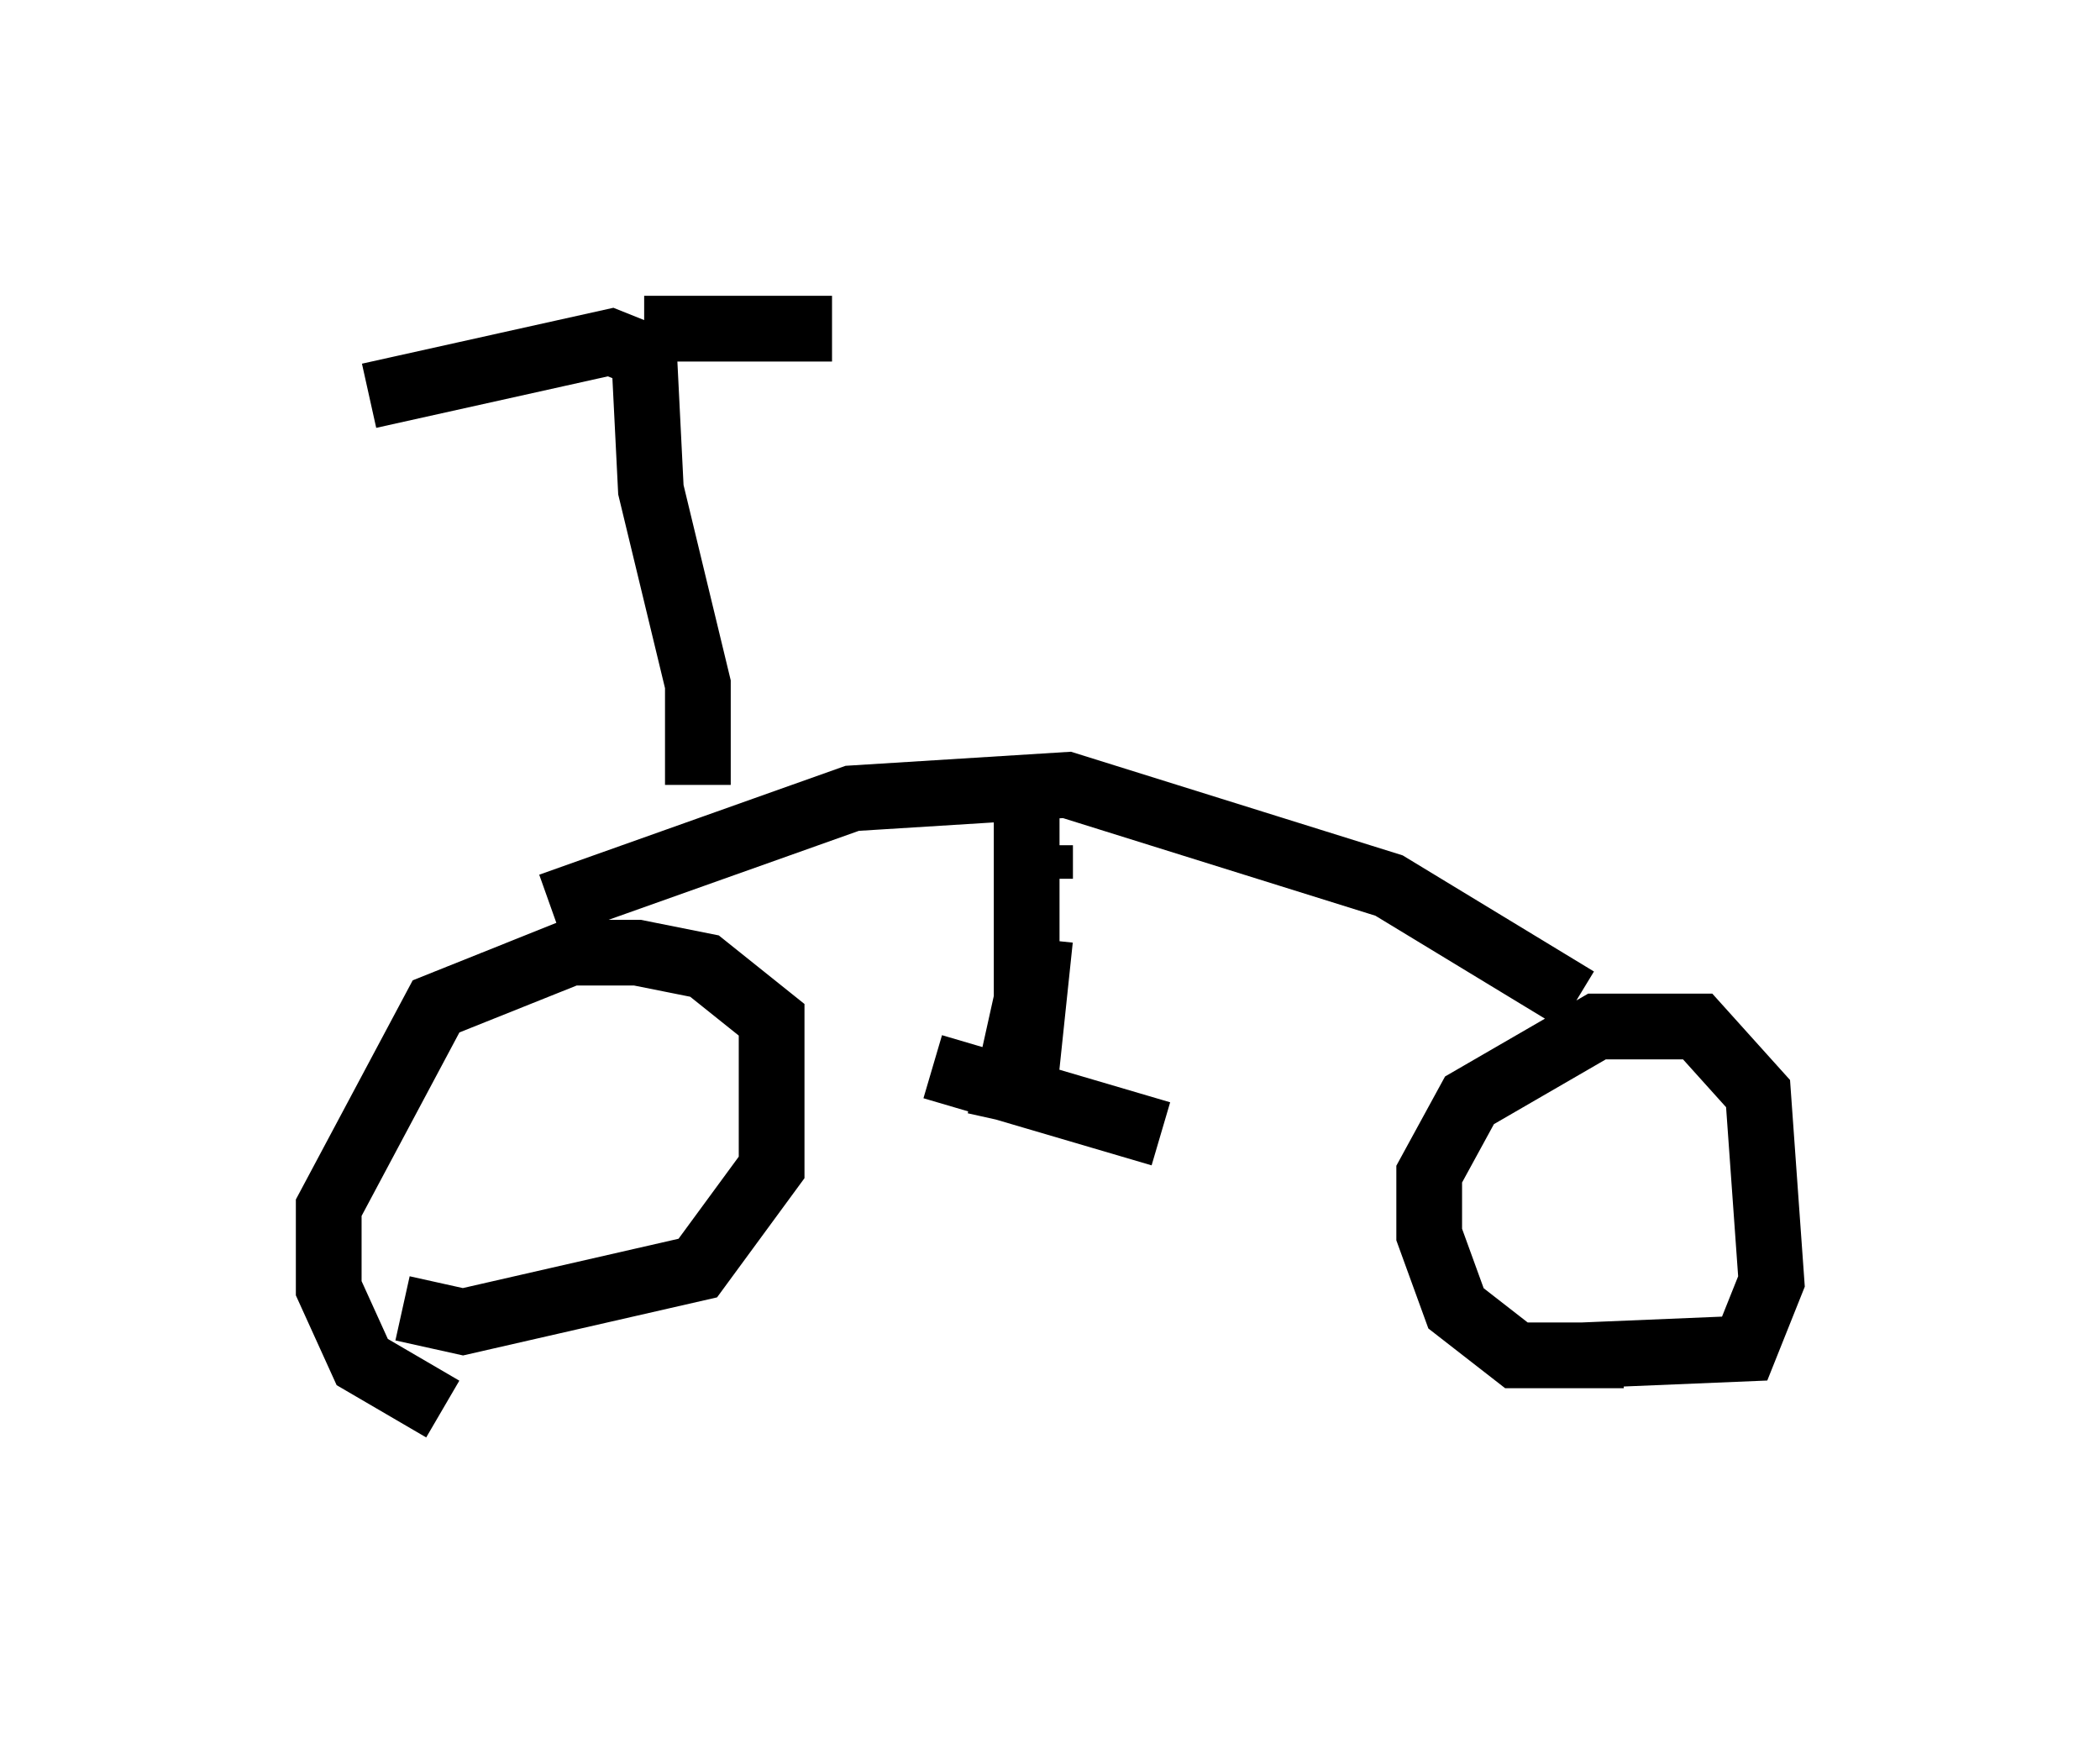 <?xml version="1.0" encoding="utf-8" ?>
<svg baseProfile="full" height="26.436" version="1.1" width="31.948" xmlns="http://www.w3.org/2000/svg" xmlns:ev="http://www.w3.org/2001/xml-events" xmlns:xlink="http://www.w3.org/1999/xlink"><defs /><rect fill="white" height="26.436" width="31.948" x="0" y="0" /><path d="M7.246, 21.436 m-0.51, 0.0 l-1.225, -0.715 -0.51, -1.123 l0.0, -1.225 1.633, -3.063 l2.042, -0.817 1.021, 0.0 l1.021, 0.204 1.021, 0.817 l0.0, 2.246 -1.123, 1.531 l-3.573, 0.817 -0.919, -0.204 m18.579, 0.715 l-1.633, 0.0 -0.919, -0.715 l-0.408, -1.123 0.0, -0.919 l0.613, -1.123 1.94, -1.123 l1.531, 0.0 0.919, 1.021 l0.204, 2.858 -0.408, 1.021 l-2.45, 0.102 m-15.721, -6.84 l4.594, -1.633 3.267, -0.204 l4.9, 1.531 2.858, 1.735 m-8.167, -2.45 l0.0, 0.0 m0.0, 0.102 l0.0, 0.51 m0.0, 0.919 l-0.204, 1.94 m0.0, -3.879 l0.0, 2.858 -0.408, 1.838 m-1.021, -0.817 l3.471, 1.021 m-7.044, -5.308 l0.0, -1.531 -0.715, -2.96 l-0.102, -2.042 -0.51, -0.204 l-3.675, 0.817 m4.185, -1.021 l0.0, 0.0 m0.0, 0.0 l2.858, 0.0 " fill="none" stroke="black" stroke-width="1" /></svg>